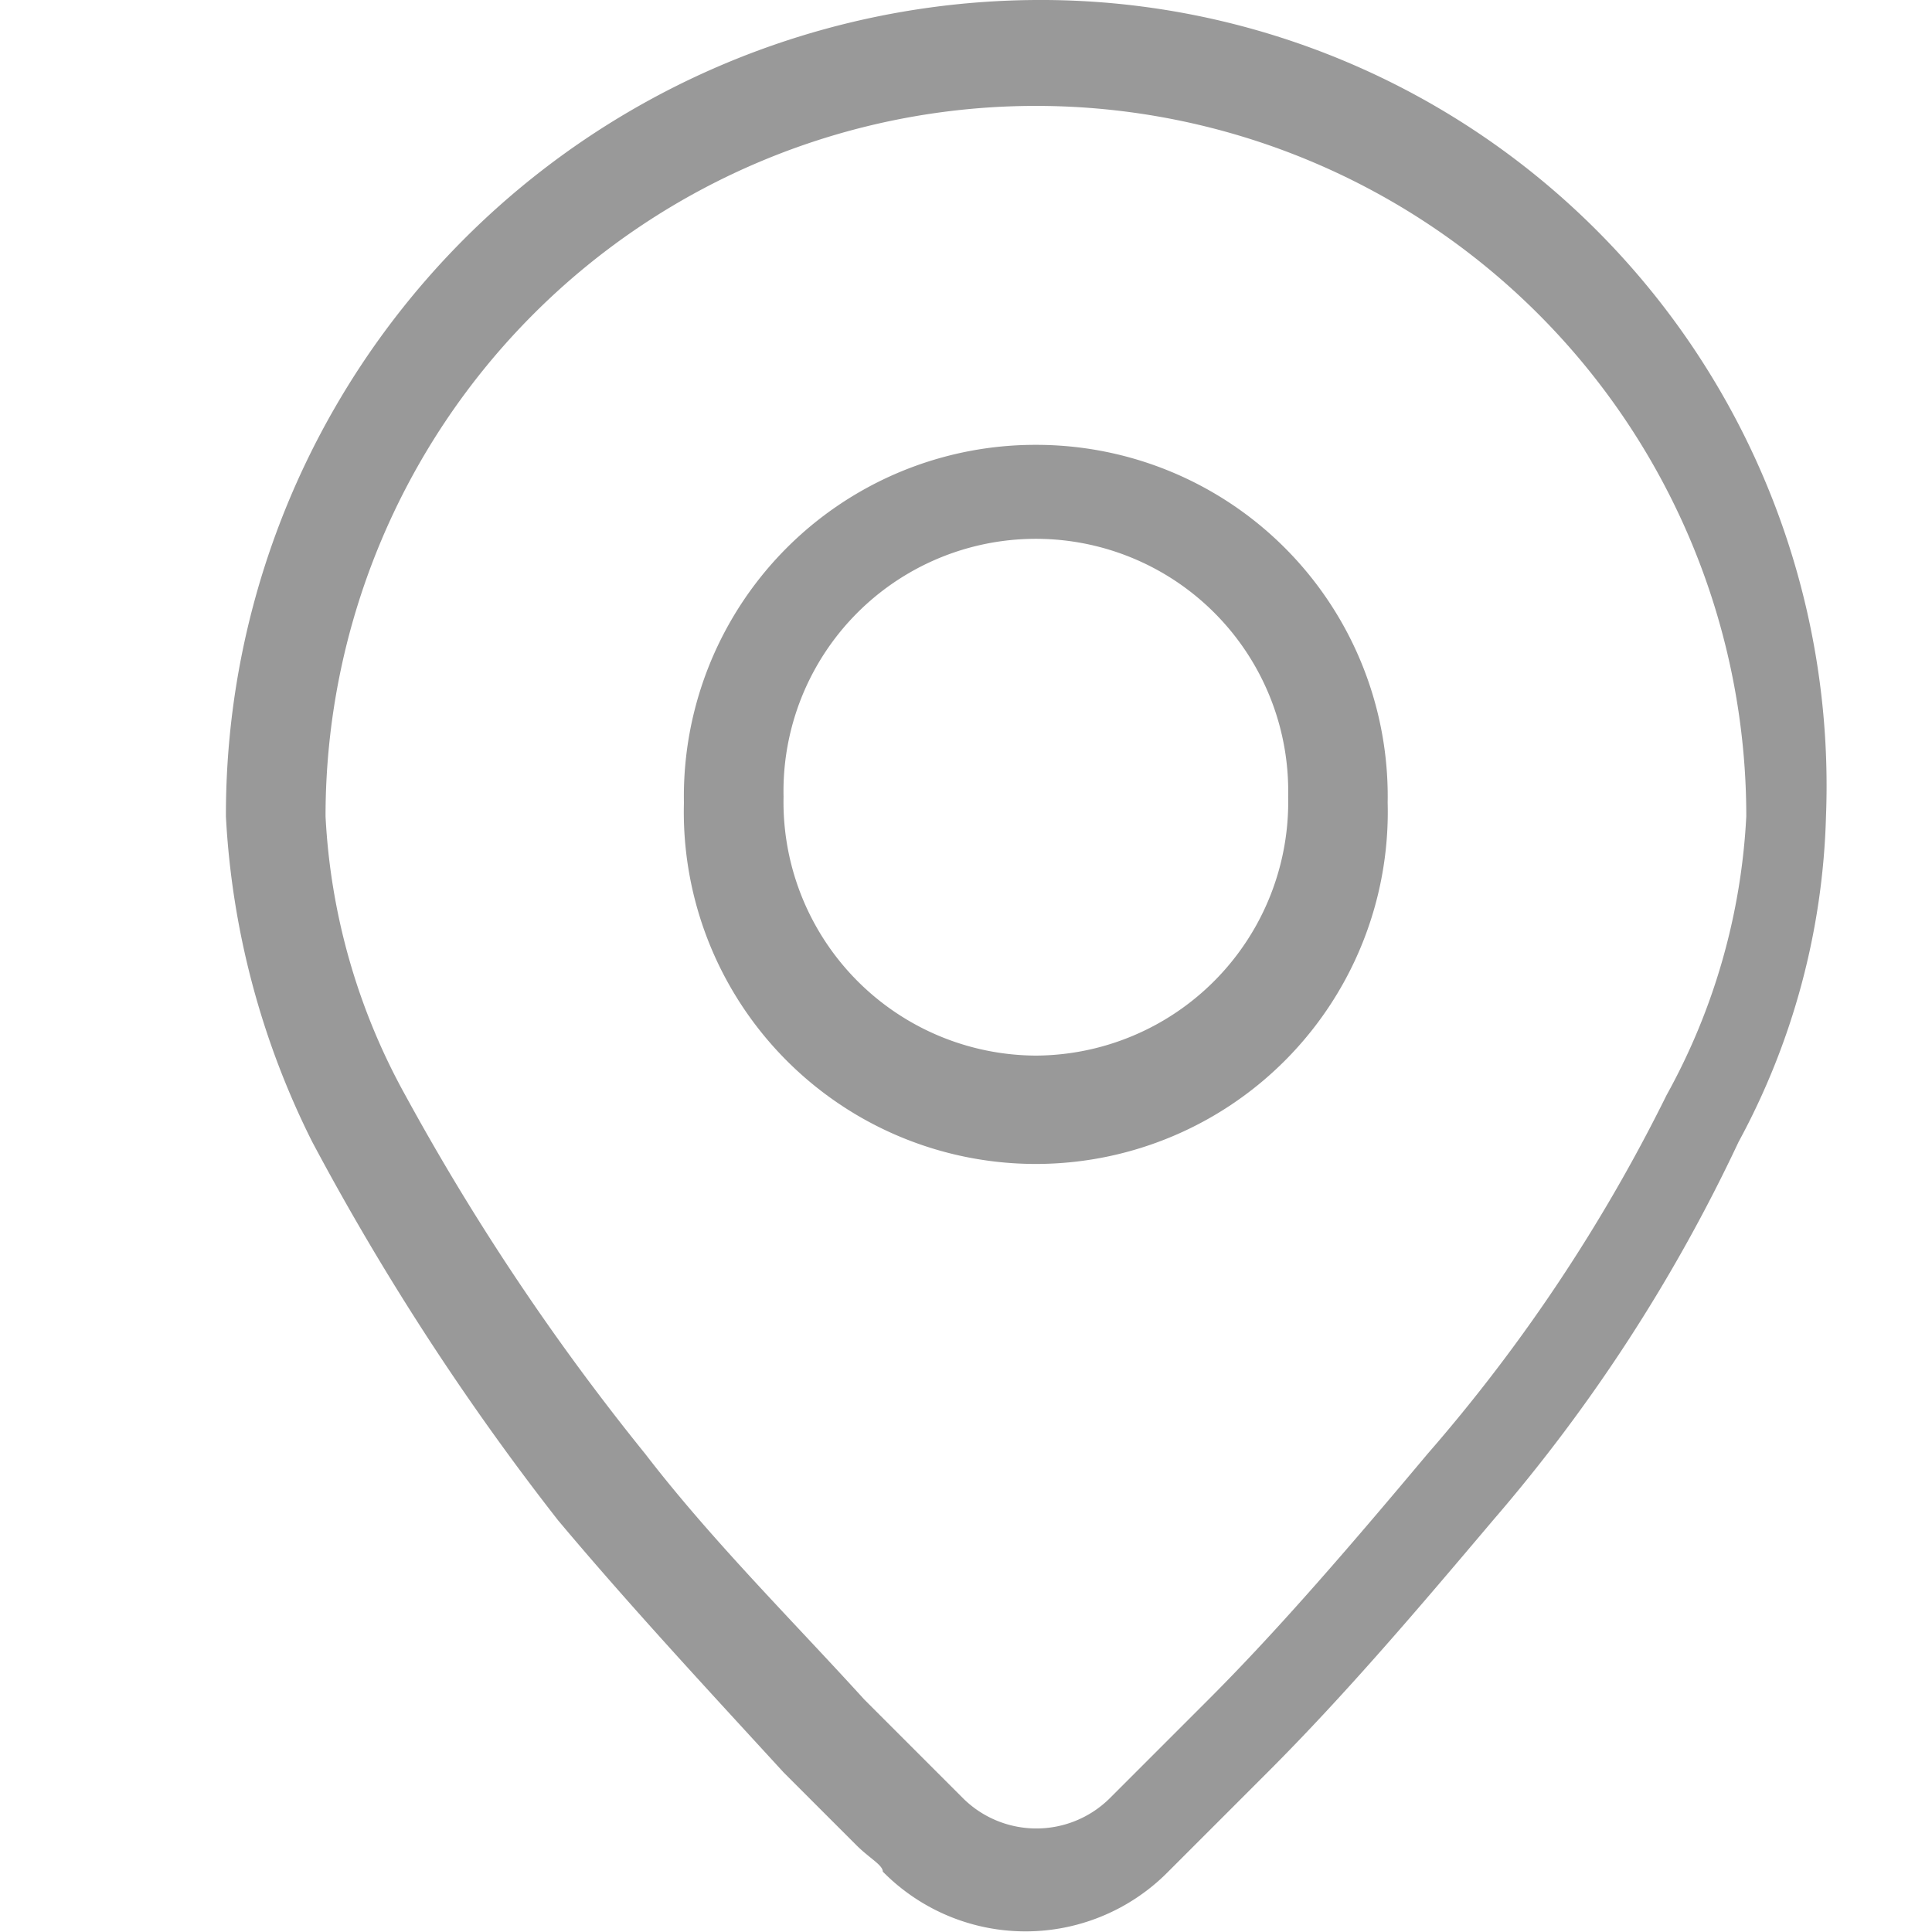 <svg xmlns="http://www.w3.org/2000/svg" xmlns:xlink="http://www.w3.org/1999/xlink" width="16" height="16" viewBox="0 0 16 16"><defs><style>.a,.c{fill:#999;}.a{stroke:#e19191;}.b{clip-path:url(#a);}</style><clipPath id="a"><rect class="a" width="16" height="16"/></clipPath></defs><g class="b"><g transform="translate(1.871)"><path class="c" d="M9.457,1.031A6.747,6.747,0,0,0,2.749,7.794a6.8,6.8,0,0,0,.715,2.694A21.438,21.438,0,0,0,5.5,13.622c.6.715,1.265,1.43,1.869,2.089l.6.6c.11.11.22.165.22.22h0a1.659,1.659,0,0,0,2.364,0l.22-.22.6-.6c.66-.66,1.265-1.375,1.869-2.089a13.746,13.746,0,0,0,2.034-3.134A5.987,5.987,0,0,0,16,7.794,6.507,6.507,0,0,0,9.457,1.031ZM14.68,10.1A13.905,13.905,0,0,1,12.7,13.072c-.6.715-1.21,1.43-1.814,2.034l-.6.6-.22.22a.863.863,0,0,1-1.21,0h0l-.22-.22-.6-.6c-.6-.66-1.265-1.32-1.814-2.034A19.855,19.855,0,0,1,4.234,10.1a5.316,5.316,0,0,1-.66-2.309,5.883,5.883,0,1,1,11.766,0A5.316,5.316,0,0,1,14.68,10.1Z" transform="translate(-2.749 -1.031)"/><path class="c" d="M10.405,5.636A2.911,2.911,0,0,0,7.491,8.6a2.915,2.915,0,1,0,5.828,0A2.911,2.911,0,0,0,10.405,5.636Zm0,5.058A2.1,2.1,0,0,1,8.316,8.55a2.09,2.09,0,1,1,4.179,0A2.1,2.1,0,0,1,10.405,10.694Z" transform="translate(-3.698 -1.952)"/></g></g></svg>